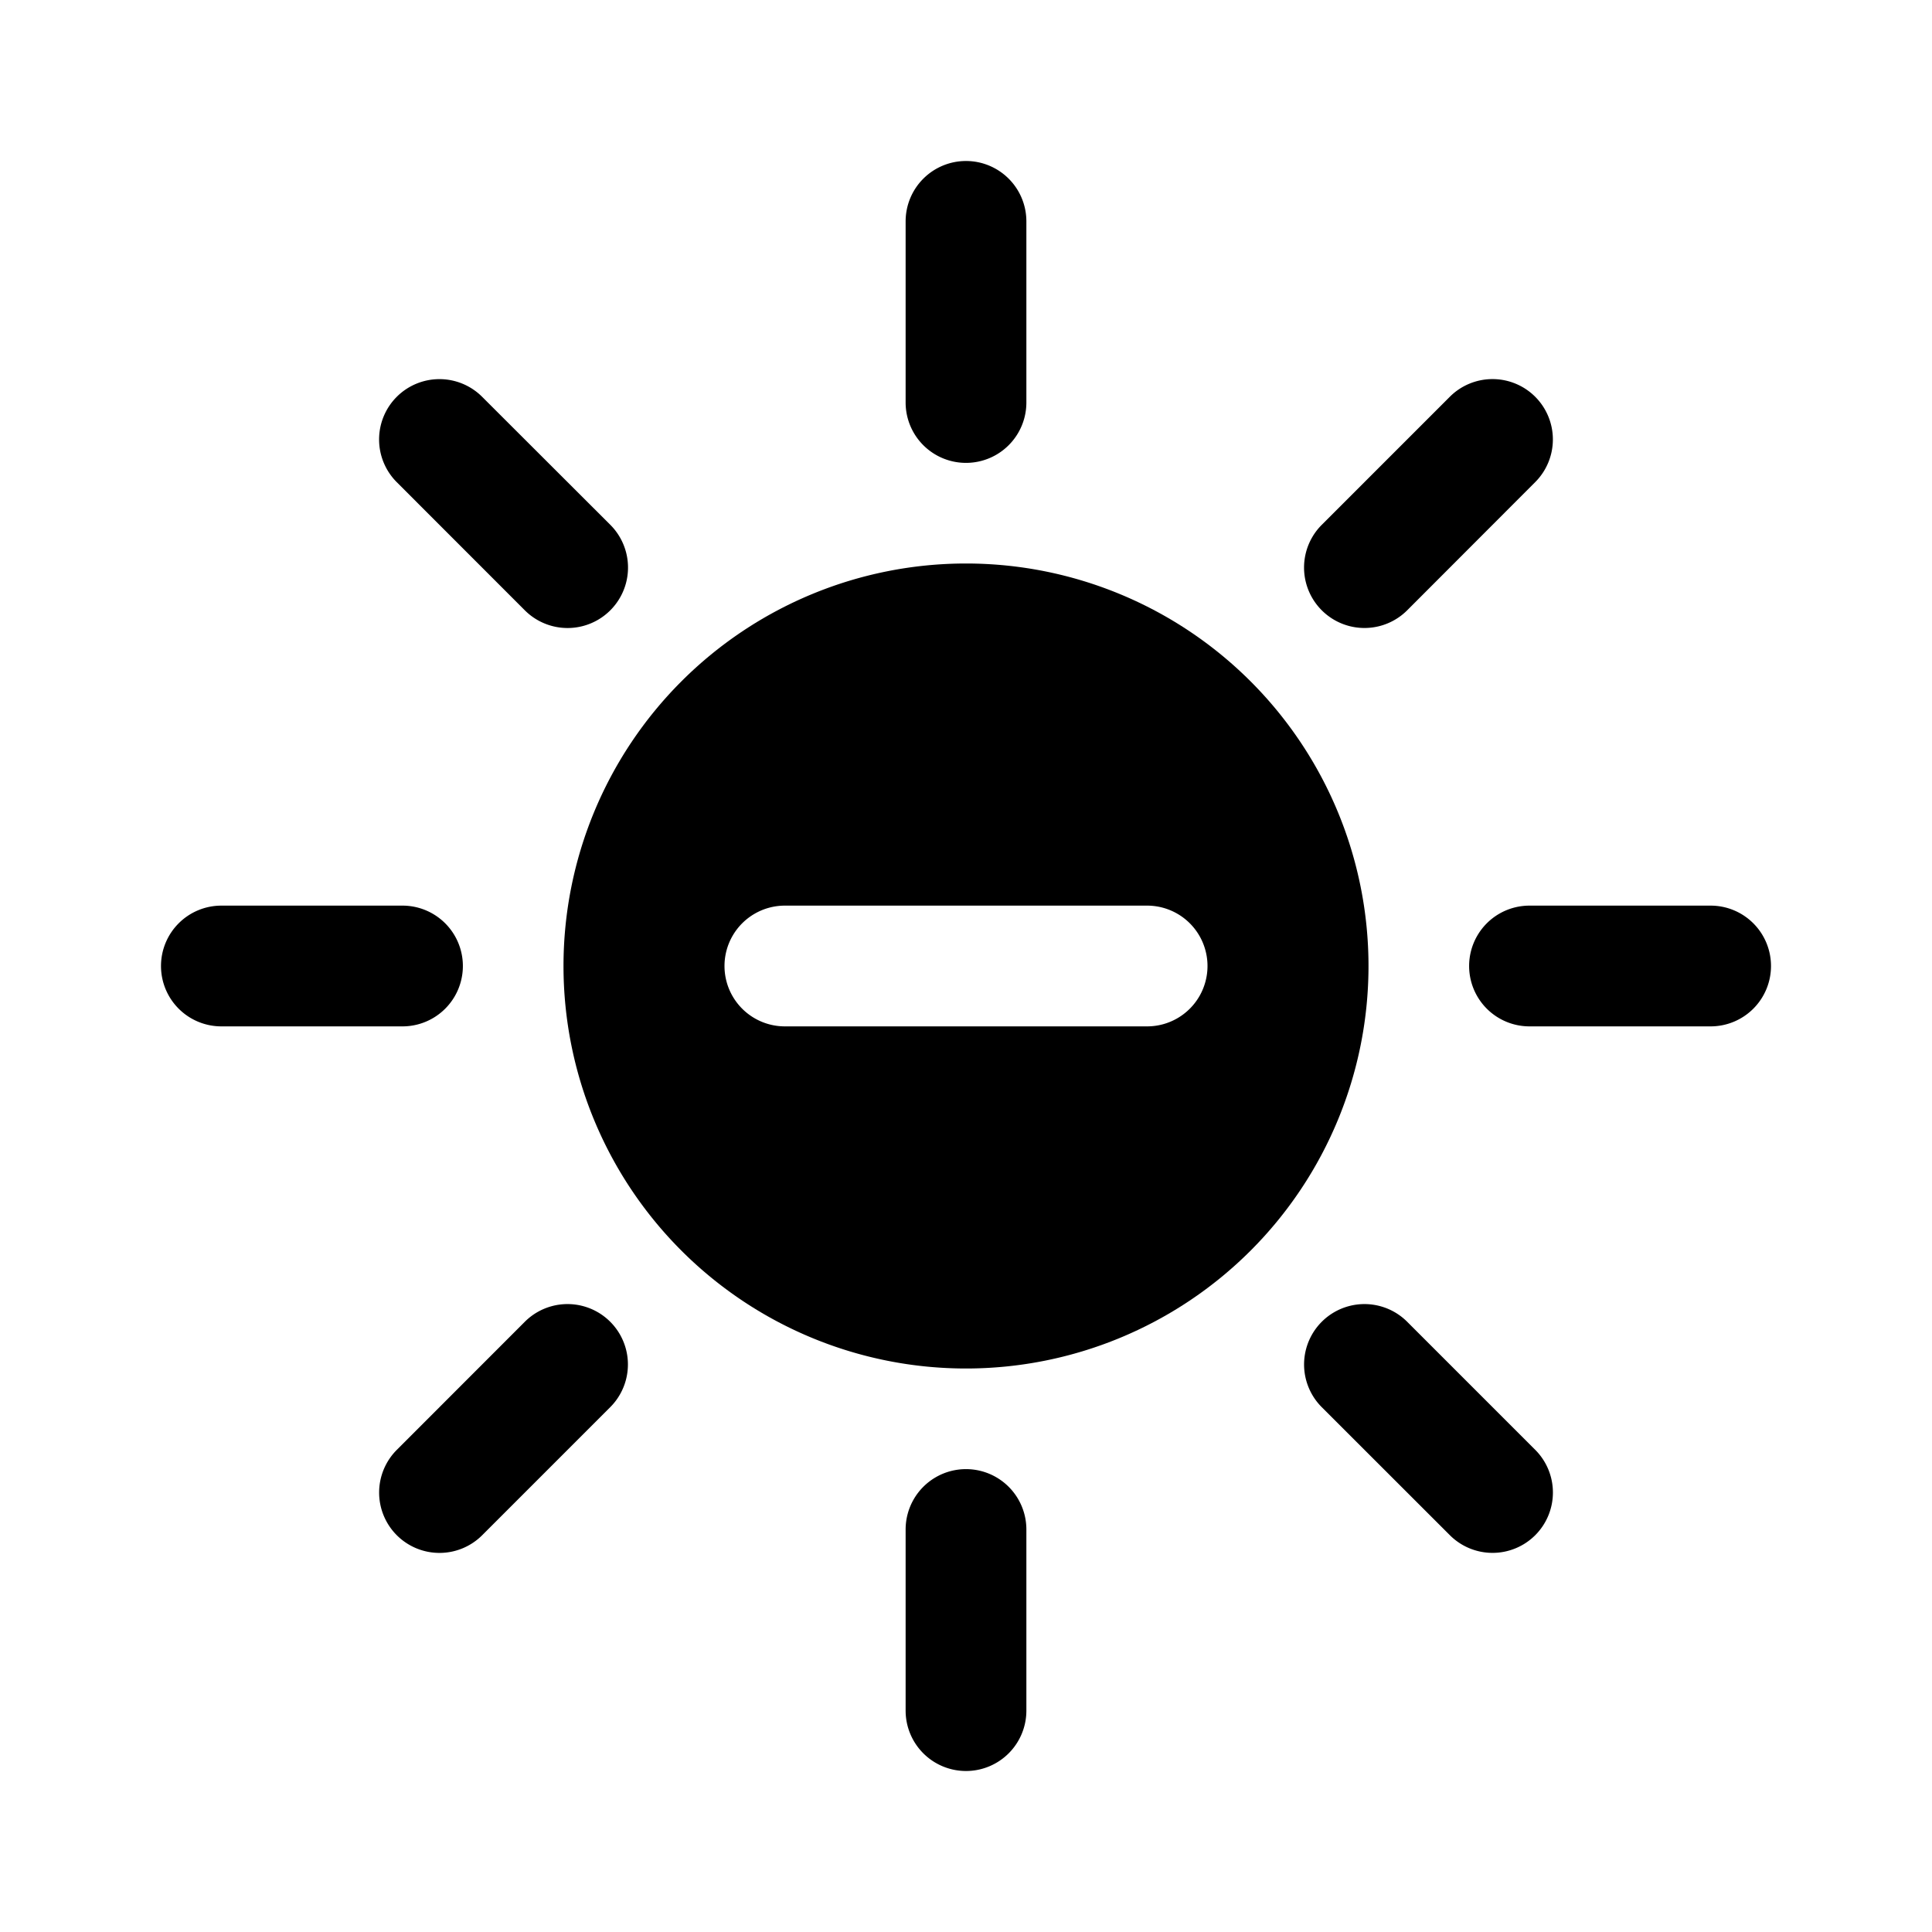 <svg xmlns="http://www.w3.org/2000/svg" width="24" height="24" fill="currentColor" viewBox="0 0 24 24">
  <path d="M12 2a.75.75 0 0 1 .75.75V5a.75.75 0 0 1-1.5 0V2.75A.75.75 0 0 1 12 2Zm7.071 2.929a.75.75 0 0 1 0 1.06l-1.59 1.592a.75.75 0 0 1-1.062-1.061l1.591-1.591a.75.75 0 0 1 1.061 0ZM22 12a.75.75 0 0 1-.75.75H19a.75.75 0 0 1 0-1.5h2.25A.75.75 0 0 1 22 12Zm-2.929 7.071a.75.75 0 0 1-1.06 0l-1.591-1.59a.75.75 0 1 1 1.06-1.062l1.591 1.591a.75.75 0 0 1 0 1.061ZM12 22a.75.75 0 0 1-.75-.75V19a.75.75 0 0 1 1.5 0v2.25A.75.75 0 0 1 12 22Zm-7.071-2.929a.75.75 0 0 1 0-1.06l1.59-1.591a.75.75 0 0 1 1.062 1.06L5.99 19.071a.75.75 0 0 1-1.061 0ZM2 12a.75.75 0 0 1 .75-.75H5a.75.75 0 0 1 0 1.5H2.75A.75.75 0 0 1 2 12Zm2.929-7.071a.75.75 0 0 1 1.06 0l1.592 1.59A.75.75 0 0 1 6.52 7.582L4.929 5.99a.75.75 0 0 1 0-1.061Z"/>
  <path fill-rule="evenodd" d="M12 17a5 5 0 1 0 0-10 5 5 0 0 0 0 10Zm-2.25-5.75a.75.75 0 0 0 0 1.5h4.5a.75.75 0 0 0 0-1.5h-4.5Z" clip-rule="evenodd"/>
</svg>

